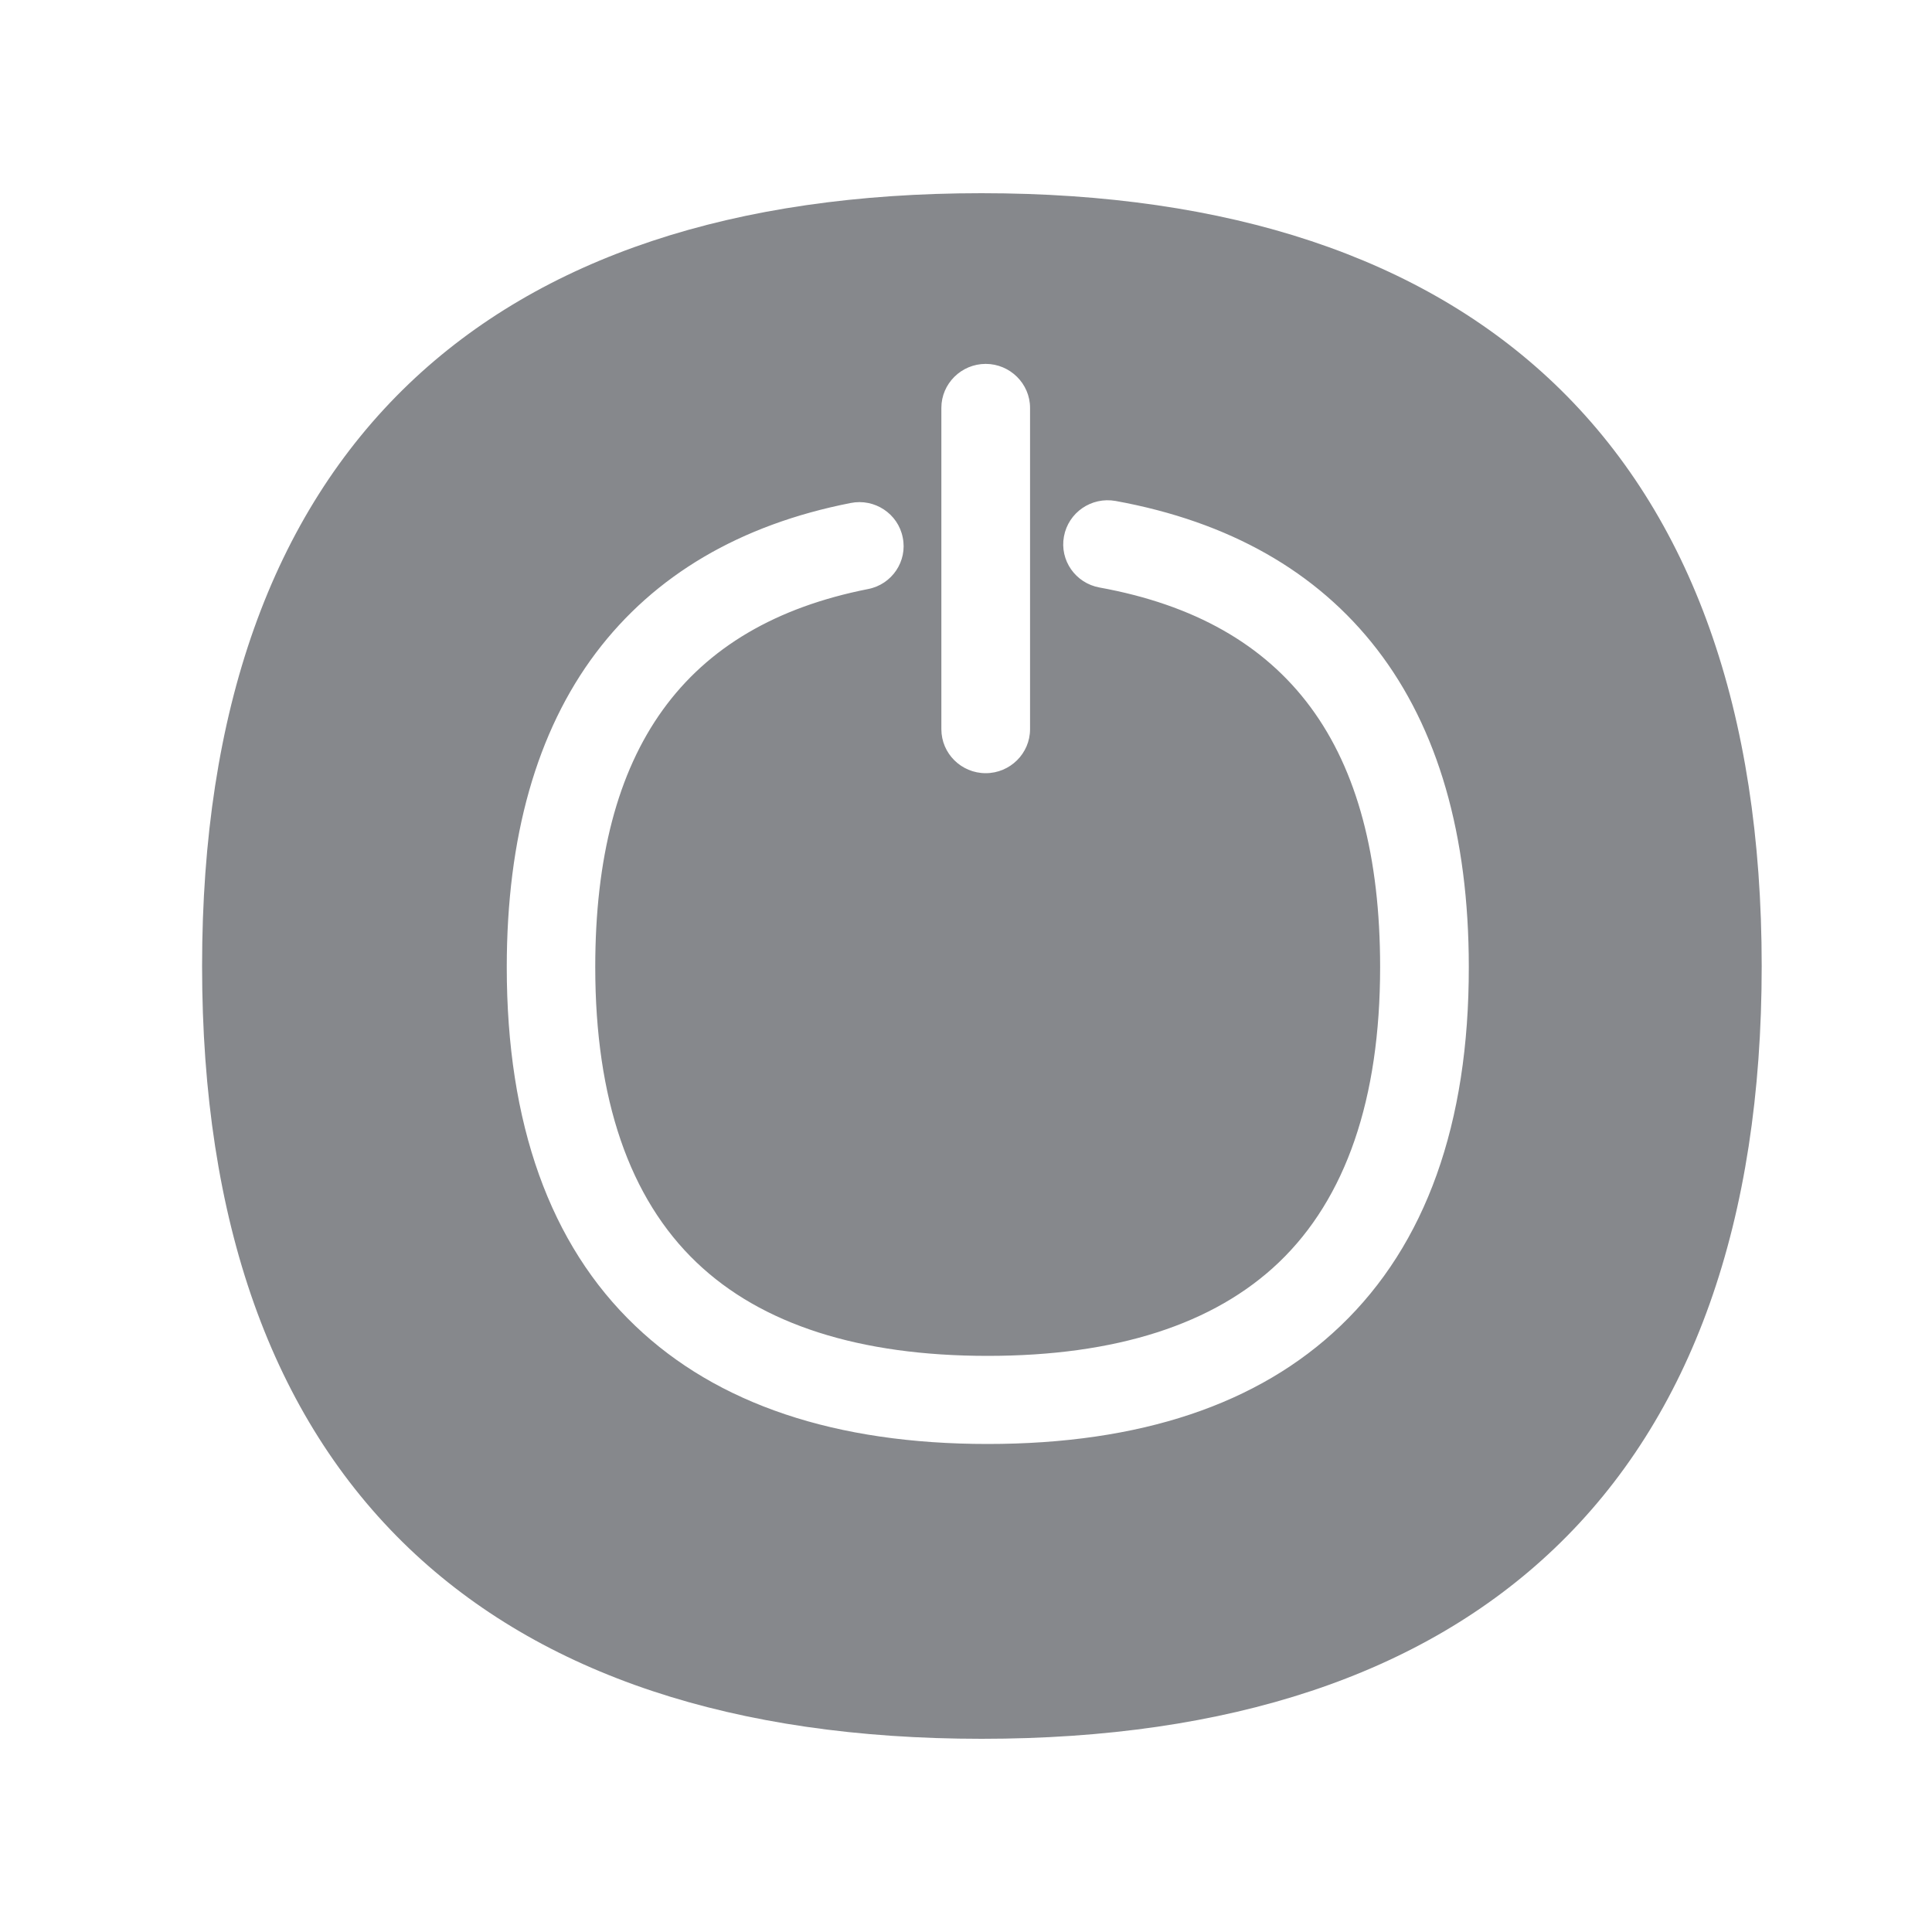 <svg width="20" height="20" viewBox="0 0 20 20" fill="none" xmlns="http://www.w3.org/2000/svg">
<path d="M16.091 3.972C14.72 2.664 12.726 2 10.16 2C7.594 2 5.602 2.664 4.234 3.972C2.813 5.332 2.092 7.358 2.092 10.001C2.092 12.644 2.813 14.67 4.234 16.028C5.604 17.336 7.598 18 10.162 18C12.726 18 14.723 17.336 16.093 16.028C17.516 14.67 18.237 12.642 18.237 10.001C18.237 7.361 17.514 5.332 16.091 3.972ZM9.745 4.222C9.745 3.972 9.951 3.767 10.204 3.767C10.456 3.767 10.663 3.972 10.663 4.222V7.549C10.663 7.8 10.456 8.004 10.204 8.004C9.951 8.004 9.745 7.8 9.745 7.549V4.222ZM13.876 13.726C13.027 14.539 11.799 14.948 10.224 14.948C8.65 14.948 7.424 14.536 6.575 13.724C5.693 12.883 5.246 11.632 5.246 10.012C5.246 8.666 5.556 7.572 6.169 6.758C6.775 5.955 7.66 5.432 8.806 5.207C9.054 5.157 9.297 5.318 9.345 5.564C9.396 5.81 9.233 6.051 8.985 6.098C7.084 6.474 6.162 7.754 6.162 10.012C6.162 11.377 6.515 12.405 7.211 13.069C7.883 13.711 8.898 14.036 10.224 14.036C11.551 14.036 12.565 13.711 13.238 13.069C13.933 12.405 14.287 11.375 14.287 10.012C14.287 7.722 13.336 6.437 11.383 6.082C11.133 6.037 10.968 5.8 11.014 5.553C11.06 5.305 11.298 5.141 11.549 5.186C12.724 5.4 13.633 5.916 14.255 6.722C14.886 7.54 15.205 8.646 15.205 10.01C15.207 11.634 14.759 12.883 13.876 13.726Z" fill="#86888C"/>
</svg>
